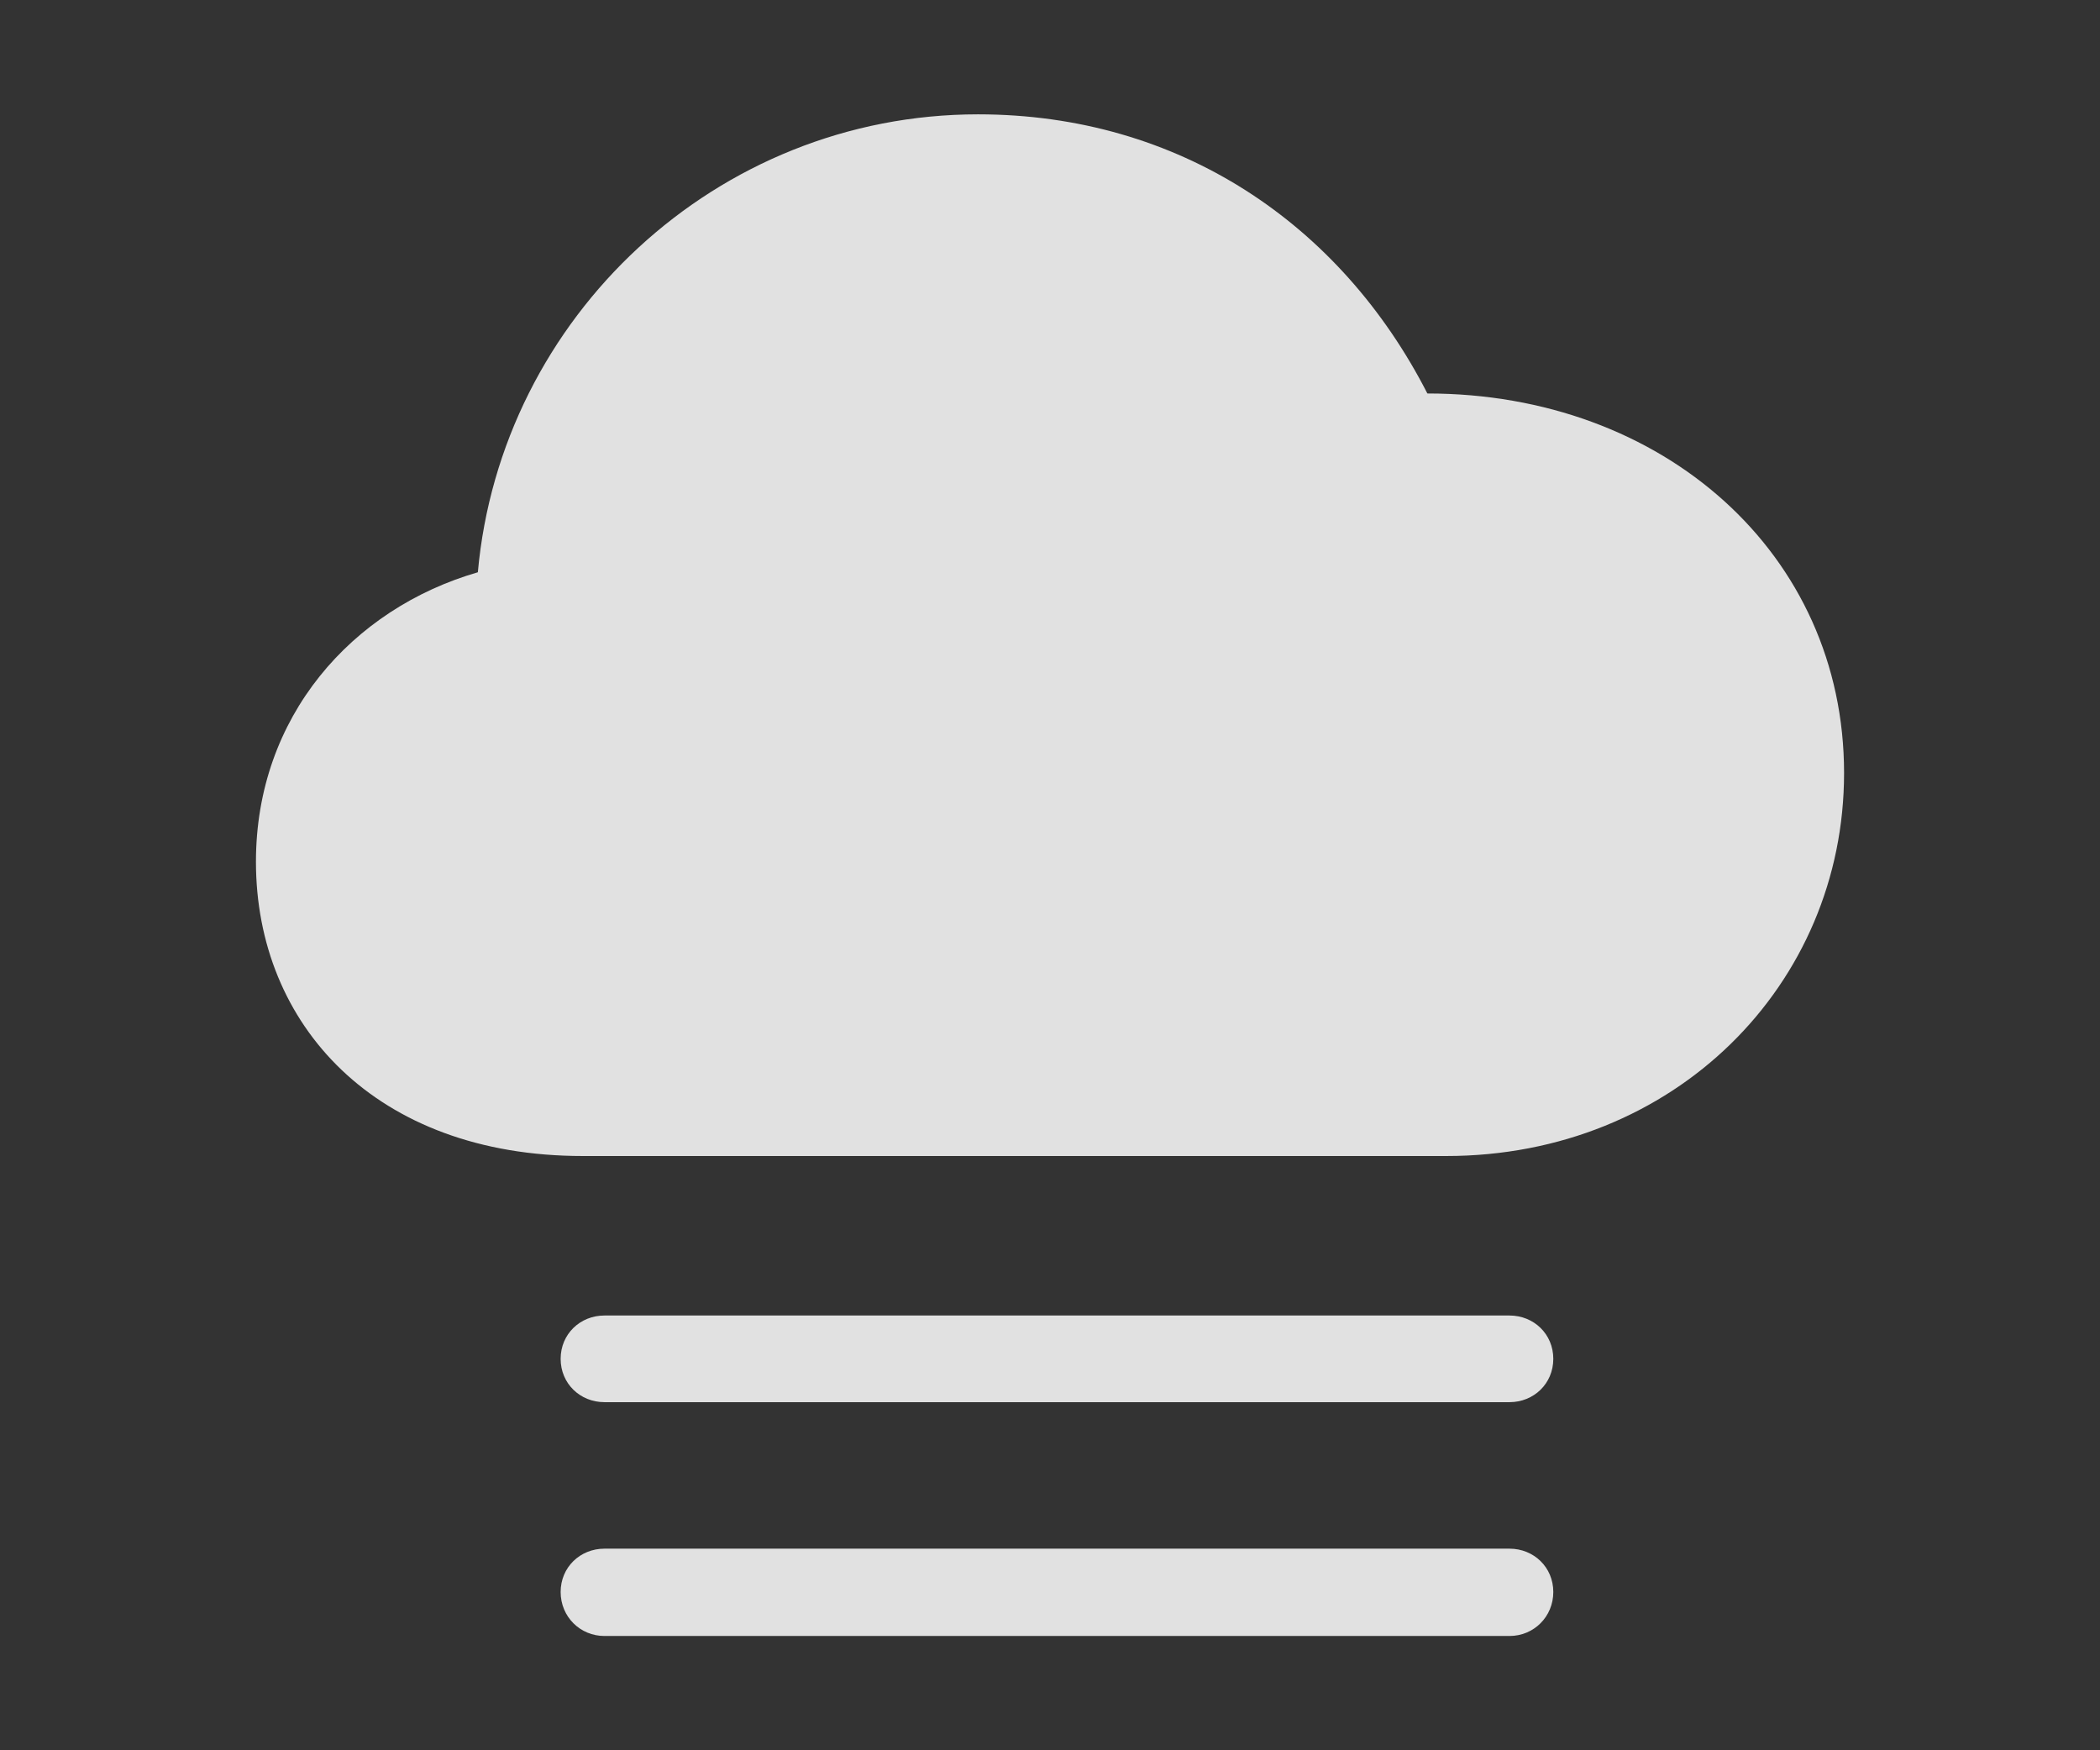 <svg width="108" height="90" viewBox="0 0 108 90" fill="none" xmlns="http://www.w3.org/2000/svg">
<rect x="0" y="0" width="108" height="90" fill="#333333" stroke="none"/>
<path d="M77.63 79.633H31.087C29.835 79.633 28.833 80.588 28.833 81.86C28.833 83.133 29.835 84.123 31.087 84.123H77.63C78.882 84.123 79.884 83.133 79.884 81.86C79.884 80.588 78.882 79.633 77.63 79.633Z" fill="white" fill-opacity="0.85"/>
<path d="M77.63 67.644H31.087C29.835 67.644 28.833 68.599 28.833 69.872C28.833 71.145 29.835 72.1 31.087 72.1H77.63C78.882 72.1 79.884 71.145 79.884 69.872C79.884 68.599 78.882 67.644 77.63 67.644Z" fill="white" fill-opacity="0.85"/>
<path d="M29.977 59.443H74.374C86.109 59.443 94.838 50.639 94.838 39.75C94.838 28.471 85.536 20.233 73.408 20.233C68.937 11.501 60.637 5.879 50.298 5.879C36.846 5.879 25.756 16.309 24.575 29.426C18.1 31.3 13.163 36.851 13.163 44.311C13.163 52.69 19.316 59.443 29.977 59.443Z" fill="white" fill-opacity="0.85"/>
</svg>

